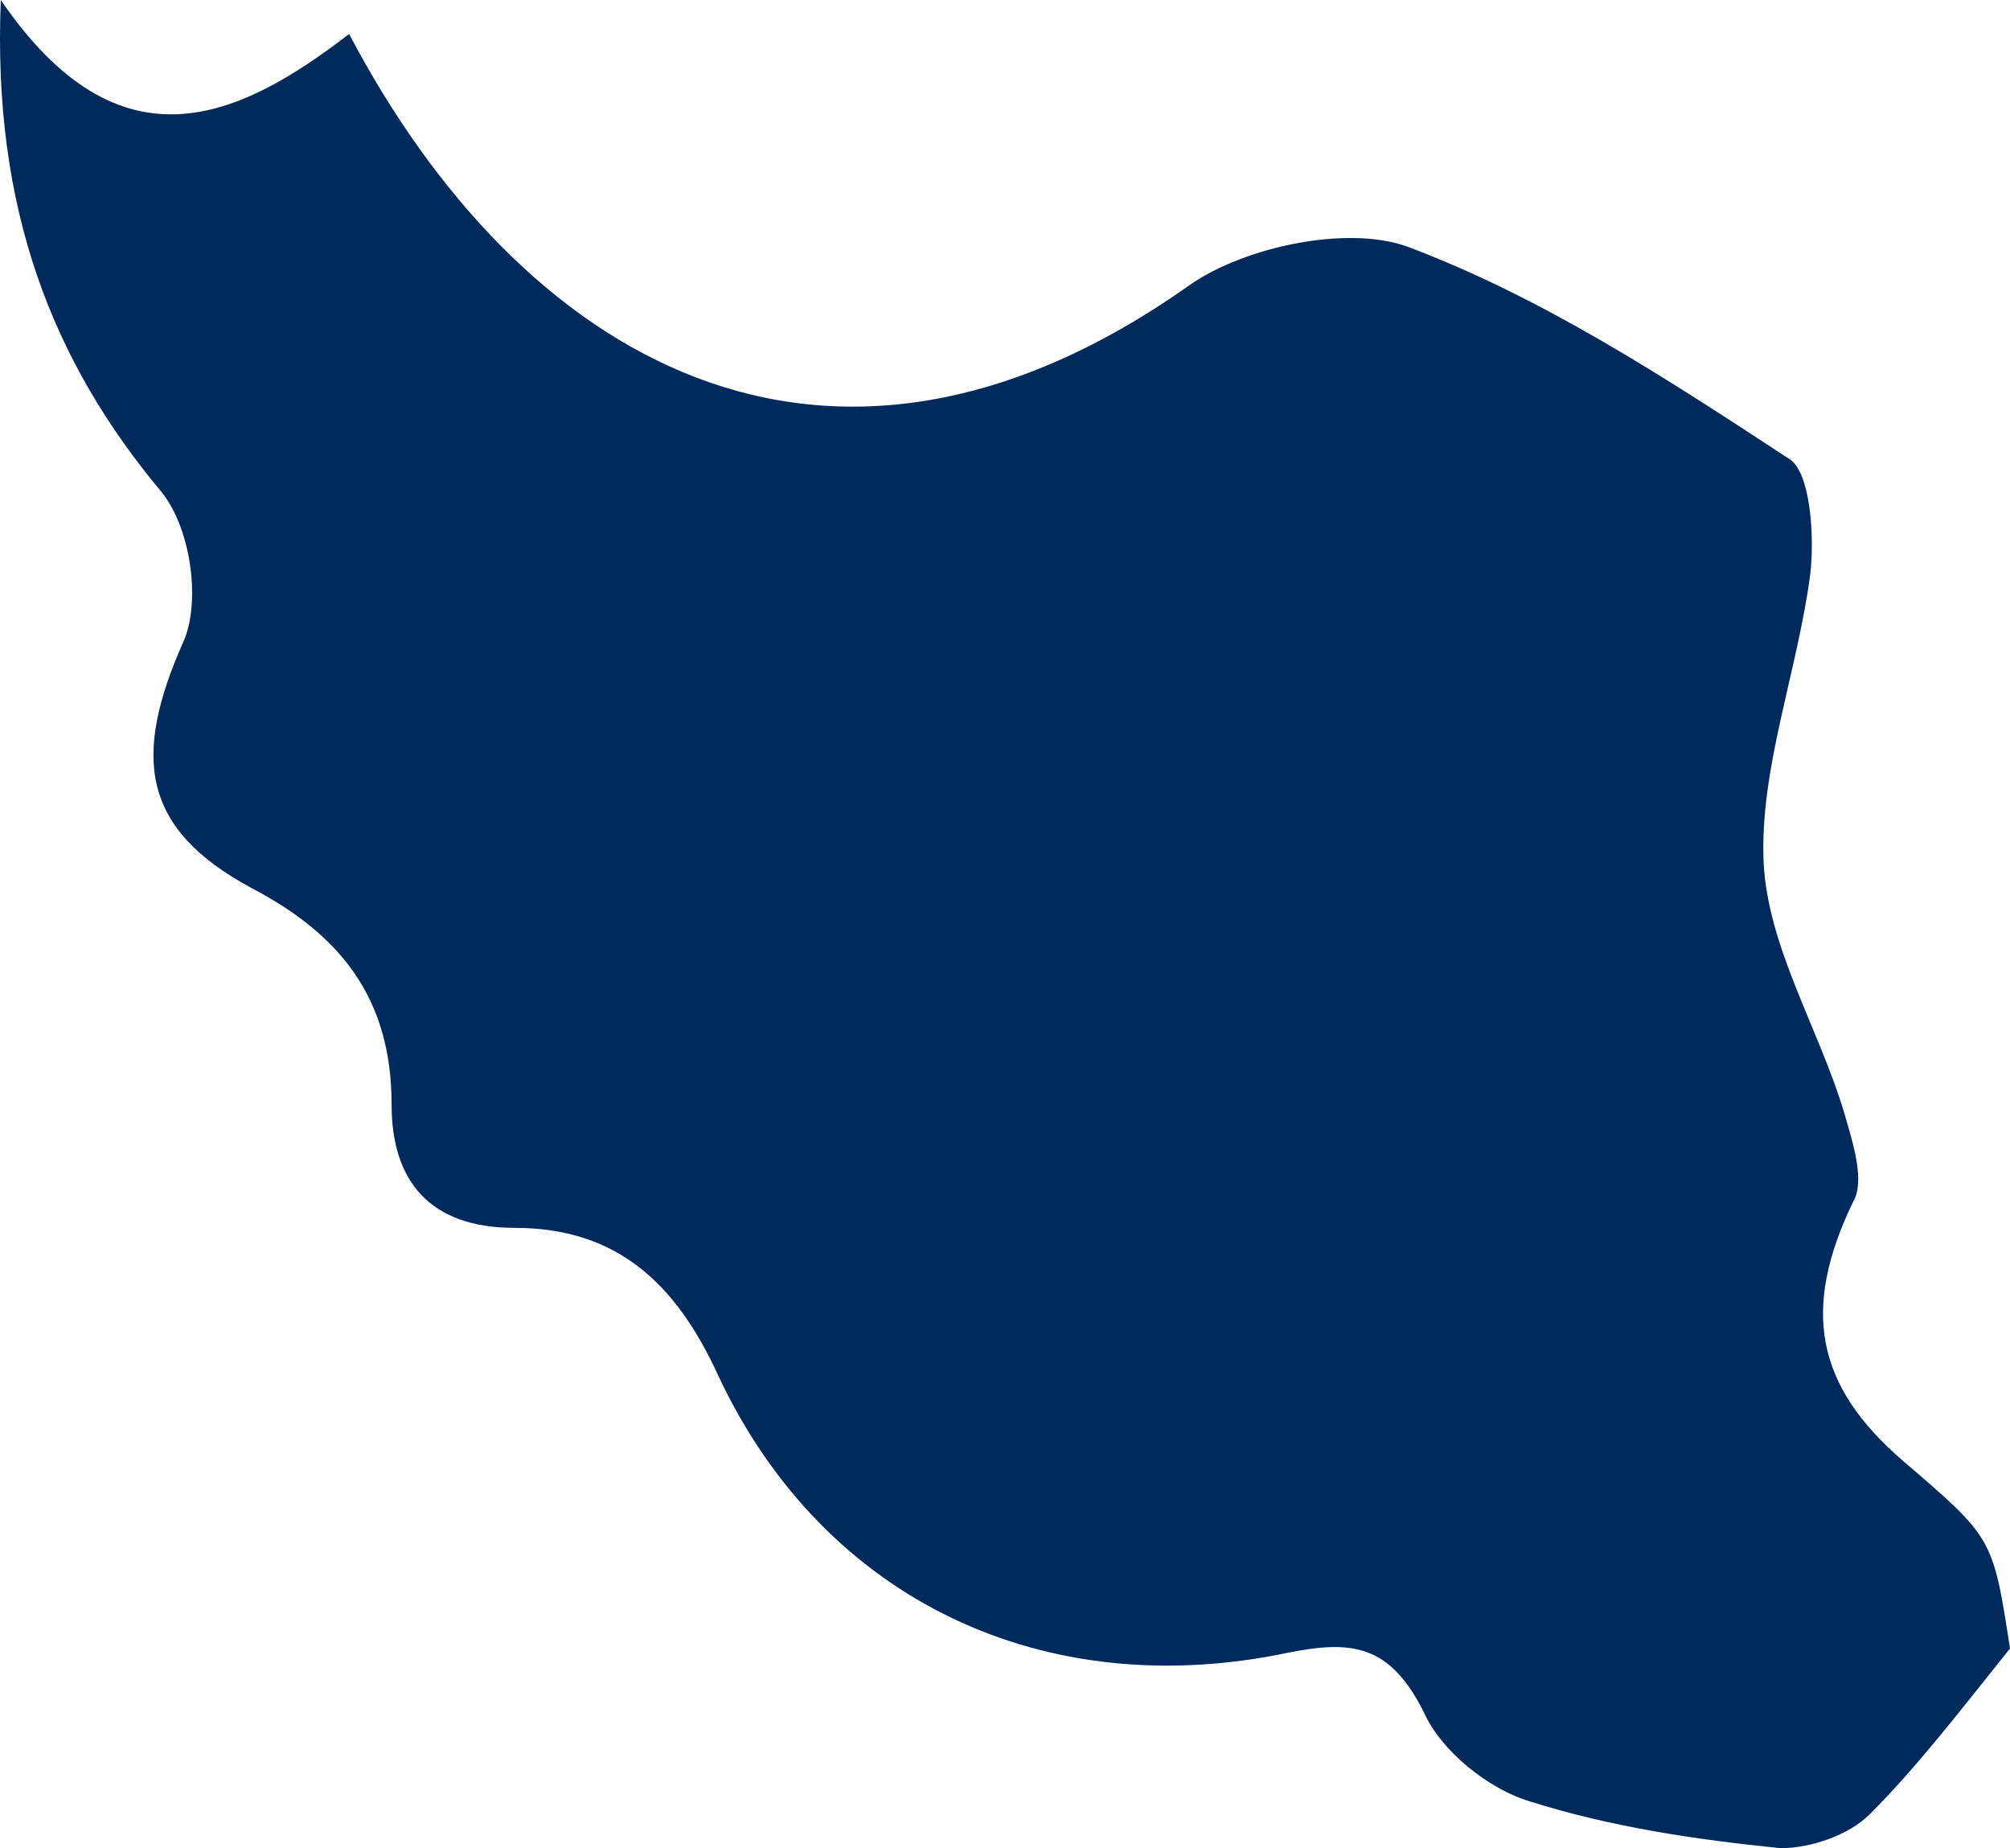 <?xml version="1.0" encoding="iso-8859-1"?>
<!-- Generator: Adobe Illustrator 19.2.1, SVG Export Plug-In . SVG Version: 6.00 Build 0)  -->
<svg version="1.1" xmlns="http://www.w3.org/2000/svg" xmlns:xlink="http://www.w3.org/1999/xlink" x="0px" y="0px"
	 viewBox="0 0 47.319 43.5" style="enable-background:new 0 0 47.319 43.5;" xml:space="preserve">
<g id="IRAN">
	<path id="XMLID_1086_" style="fill:#002A5C;" d="M0.019,0c2.8,4.1,5.6,2.8,8.2,0.8c4,7.6,11.2,12,19.8,5.9c1.3-0.9,3.7-1.4,5.1-0.9
		c3.2,1.2,6.1,3.1,9,5c0.5,0.3,0.6,1.8,0.5,2.7c-0.3,2.3-1.2,4.6-1.1,6.8c0.1,2,1.3,3.9,1.9,5.9c0.2,0.7,0.5,1.6,0.2,2.1
		c-1.2,2.5-0.9,4.3,1.2,6.1c2.1,1.8,2.1,1.8,2.5,4.4c-1.2,1.5-2.2,2.8-3.3,3.9c-0.5,0.5-1.4,0.8-2.1,0.8c-2-0.2-4-0.5-5.9-1.1
		c-1-0.3-2.1-1.2-2.5-2.1c-0.8-1.6-1.7-1.7-3.2-1.4c-5.7,1.2-10.9-1.2-13.4-6.5c-1-2.2-2.4-3.5-4.8-3.5c-2,0-2.9-1.1-2.9-2.9
		c0-2.5-1.2-4-3.3-5.1c-2.6-1.4-2.8-3.1-1.6-5.8c0.4-0.9,0.2-2.6-0.5-3.5C1.219,8.5-0.181,4.9,0.019,0z"/>
</g>
<g id="Layer_1">
</g>
</svg>
